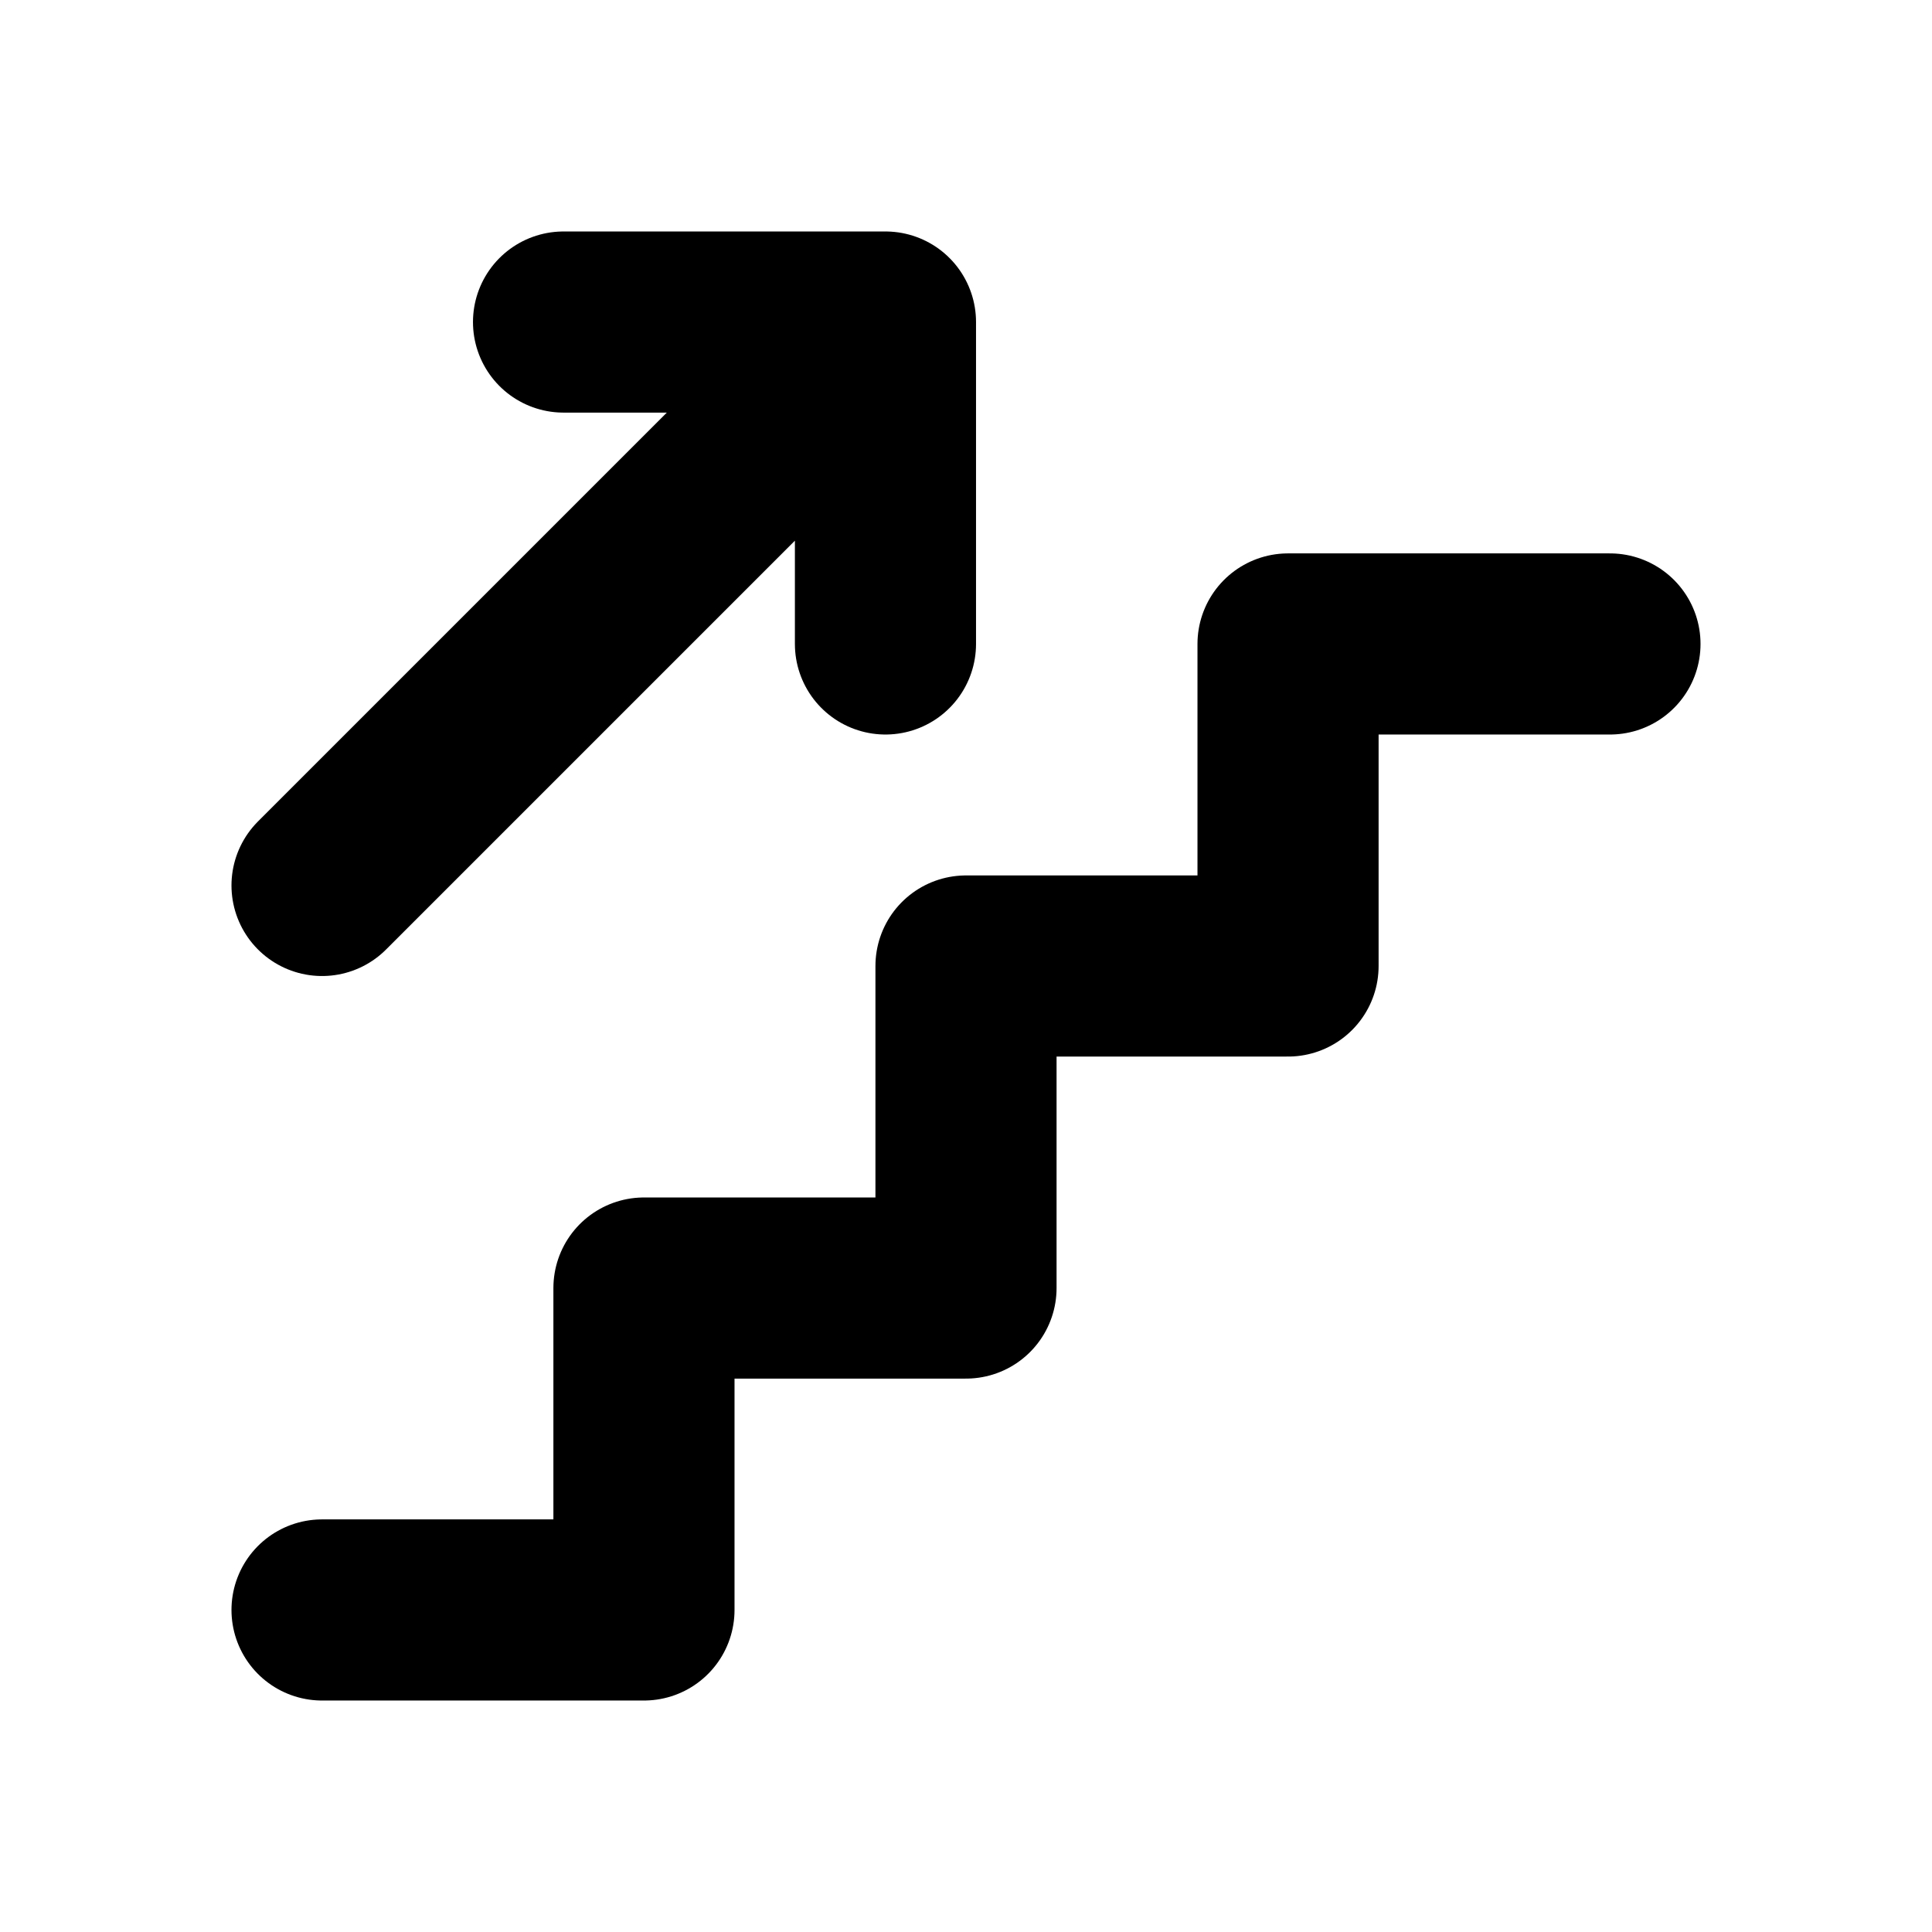 <svg width="16" height="16" viewBox="0 0 16 16" fill="none" xmlns="http://www.w3.org/2000/svg">
<path d="M2.667 13.333H5.333V10.667H8V8H10.667V5.333H13.333" stroke="black" stroke-width="1.5" stroke-linecap="round" stroke-linejoin="round"/>
<path d="M2.667 7.333L7.333 2.667M7.333 2.667V5.333M7.333 2.667H4.667" stroke="black" stroke-width="1.5" stroke-linecap="round" stroke-linejoin="round"/>
</svg>

